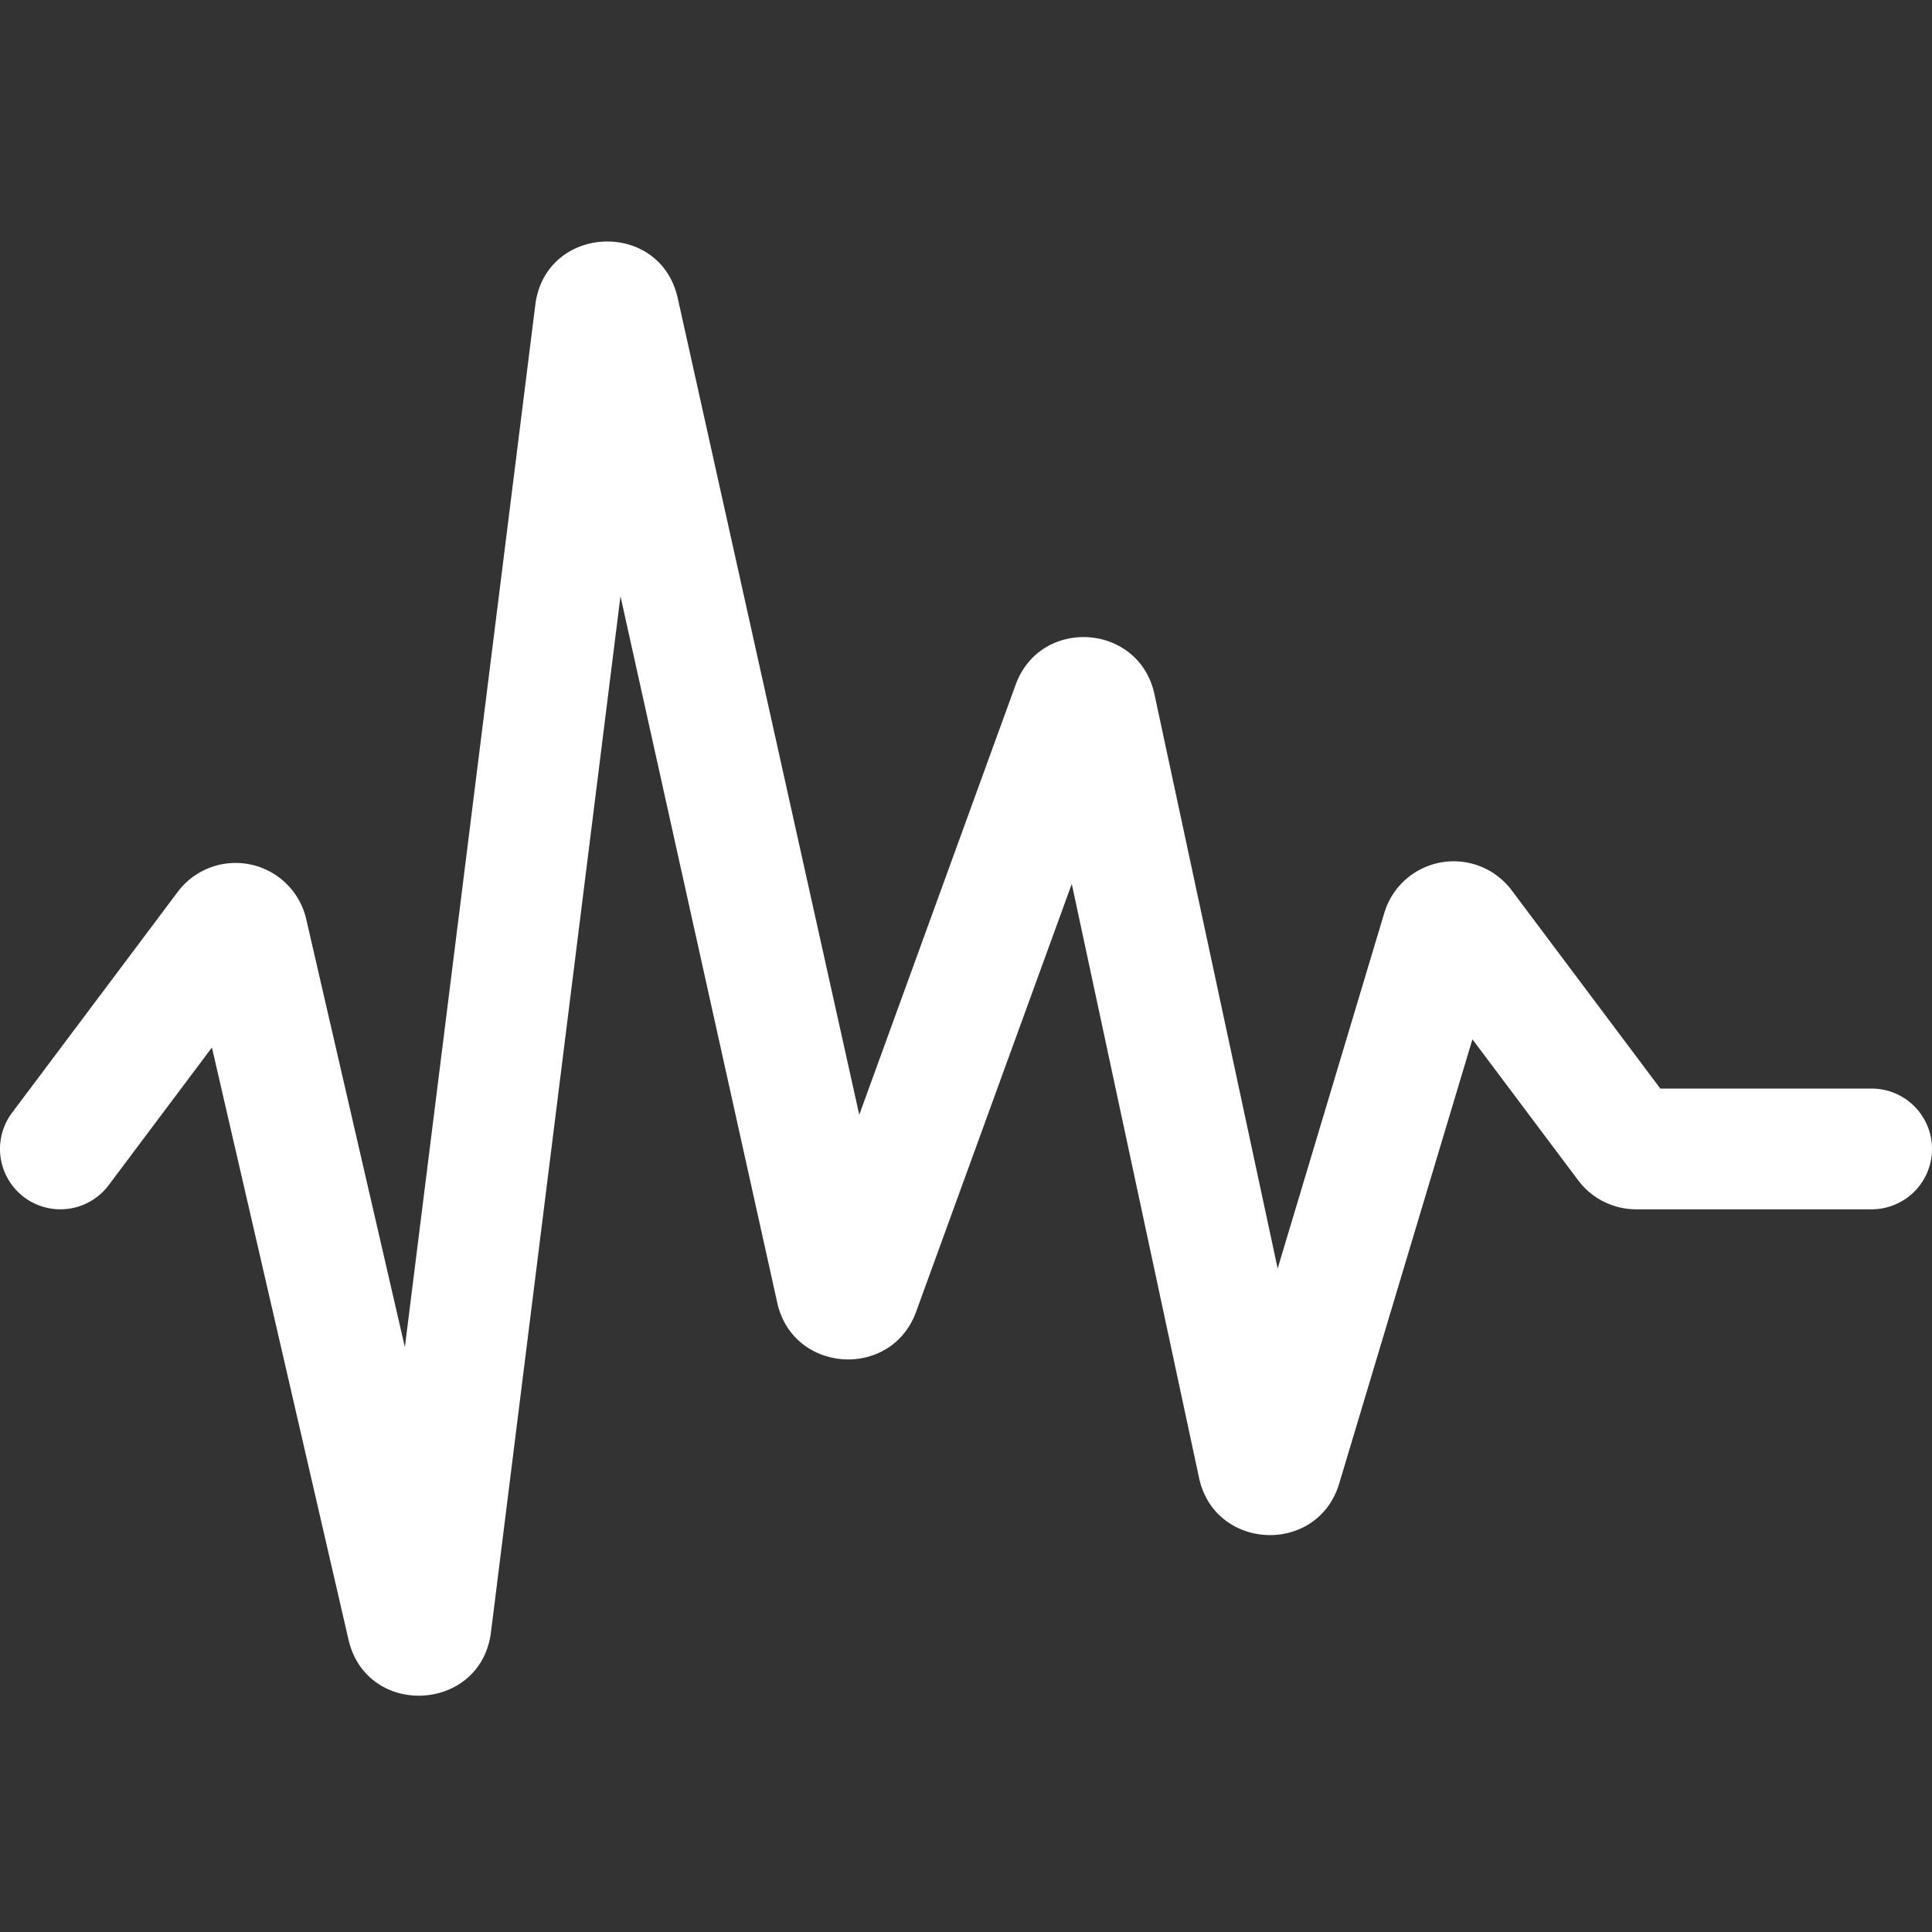 <svg xmlns="http://www.w3.org/2000/svg" width="16" height="16" fill="#FFFFFF" class="qi-2322" viewBox="0 0 16 16">
  <rect x="0" y="0" width="16" height="16" fill="#333333" stroke="none"/>
  <path d="m5.138 4.941-1.072 8.576c-.083.666-1.03.714-1.18.061L1.755 8.675.9 9.815a.5.5 0 1 1-.8-.6l1.371-1.828a.6.6 0 0 1 1.065.225l.817 3.544 1.08-8.63c.083-.669 1.034-.713 1.18-.056l1.503 6.762 1.295-3.561c.206-.566 1.025-.51 1.15.08l1.02 4.754.883-2.944a.6.6 0 0 1 1.055-.188l1.231 1.642h1.75a.5.5 0 1 1 0 1h-1.95a.6.6 0 0 1-.48-.24l-.876-1.168-1.103 3.678c-.178.595-1.031.56-1.161-.046L8.876 7.32l-1.289 3.543c-.205.564-1.02.511-1.15-.074L5.139 4.94Z"/>
</svg>